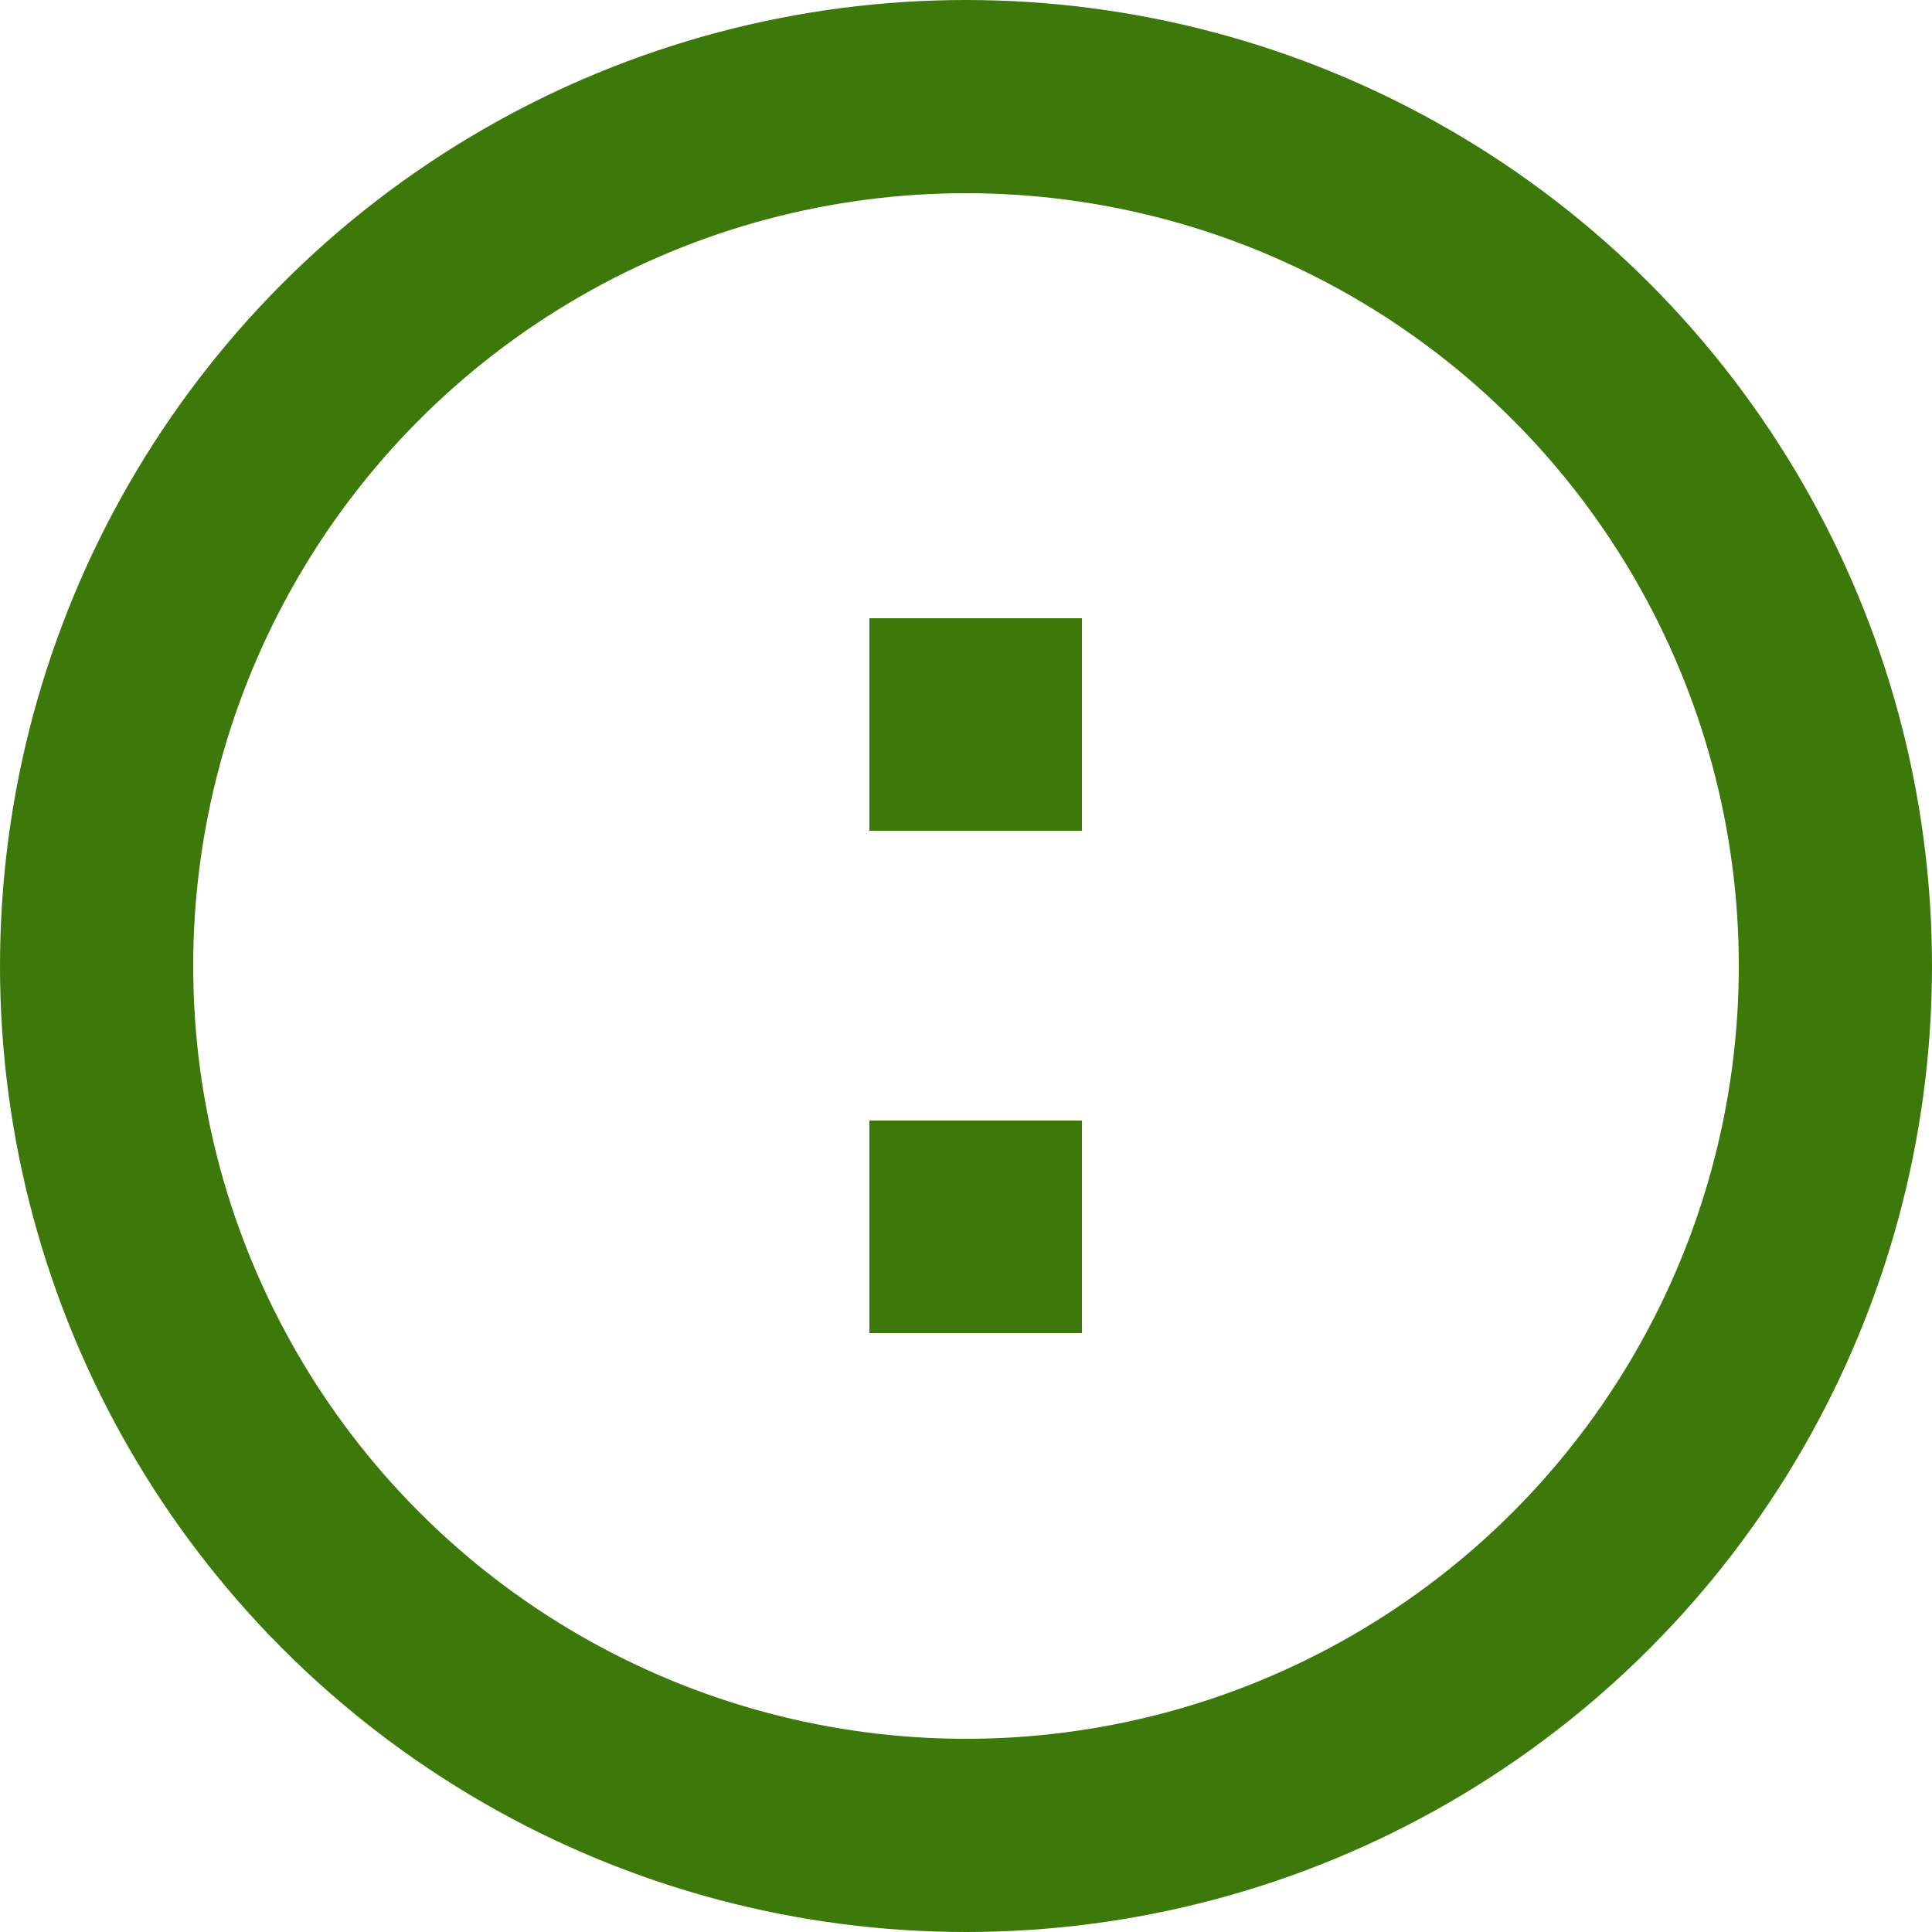 <svg xmlns="http://www.w3.org/2000/svg" width="100" height="100" viewBox="0 0 100 100">
<circle cx="50" cy="50" r="45" fill="none" stroke="#3c790a" stroke-width="10"/>
<path d="M45,32h11v11h-11zM45,58h11v11h-11z" fill="#3c790a"/>
</svg>
